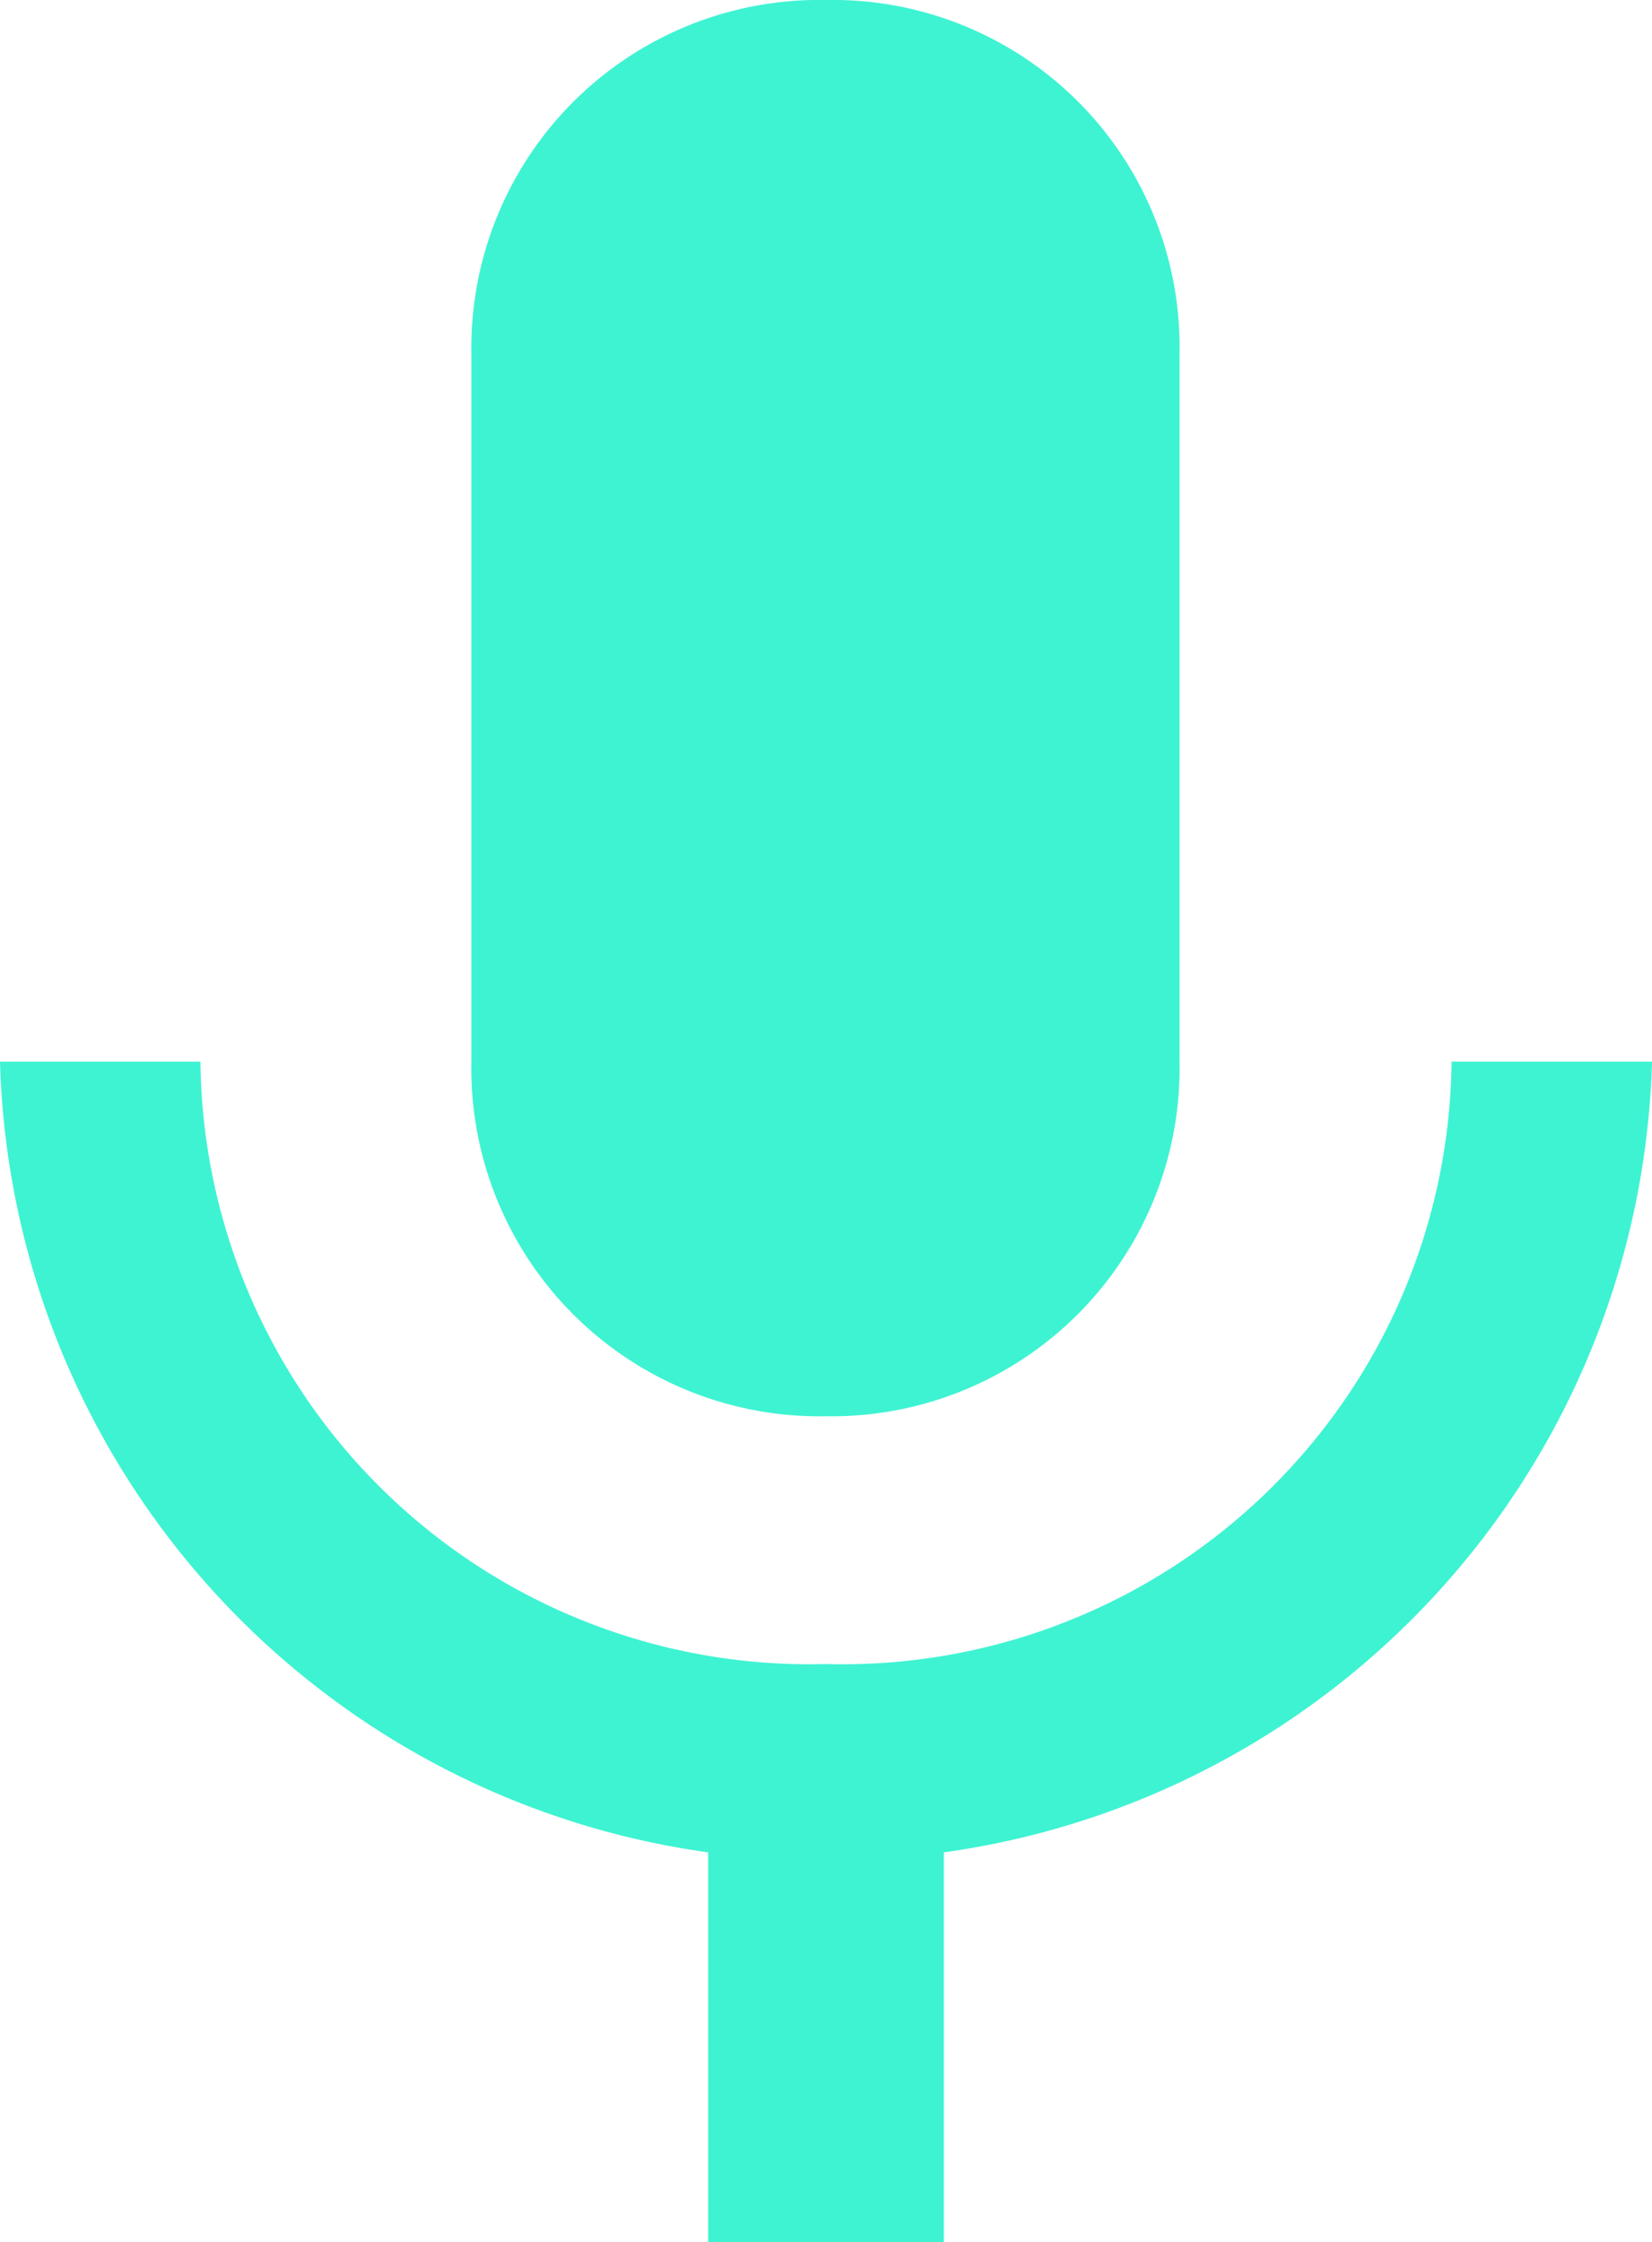 <svg xmlns="http://www.w3.org/2000/svg" viewBox="0 0 15 20.36"><defs><style>.cls-1{fill:#3ef3d2;}</style></defs><title>Ресурс 5</title><g id="Шар_2" data-name="Шар 2"><g id="Шар_1-2" data-name="Шар 1"><path class="cls-1" d="M7.5,12.86a3.16,3.16,0,0,0,3.21-3.22V3.21A3.15,3.15,0,0,0,7.5,0,3.16,3.16,0,0,0,4.28,3.21V9.64A3.16,3.16,0,0,0,7.5,12.86Zm5.68-3.22A5.53,5.53,0,0,1,7.5,15.11,5.53,5.53,0,0,1,1.82,9.64H0a7.46,7.46,0,0,0,6.43,7.18v3.54H8.57V16.82A7.46,7.46,0,0,0,15,9.64Zm0,0"/></g></g></svg>
